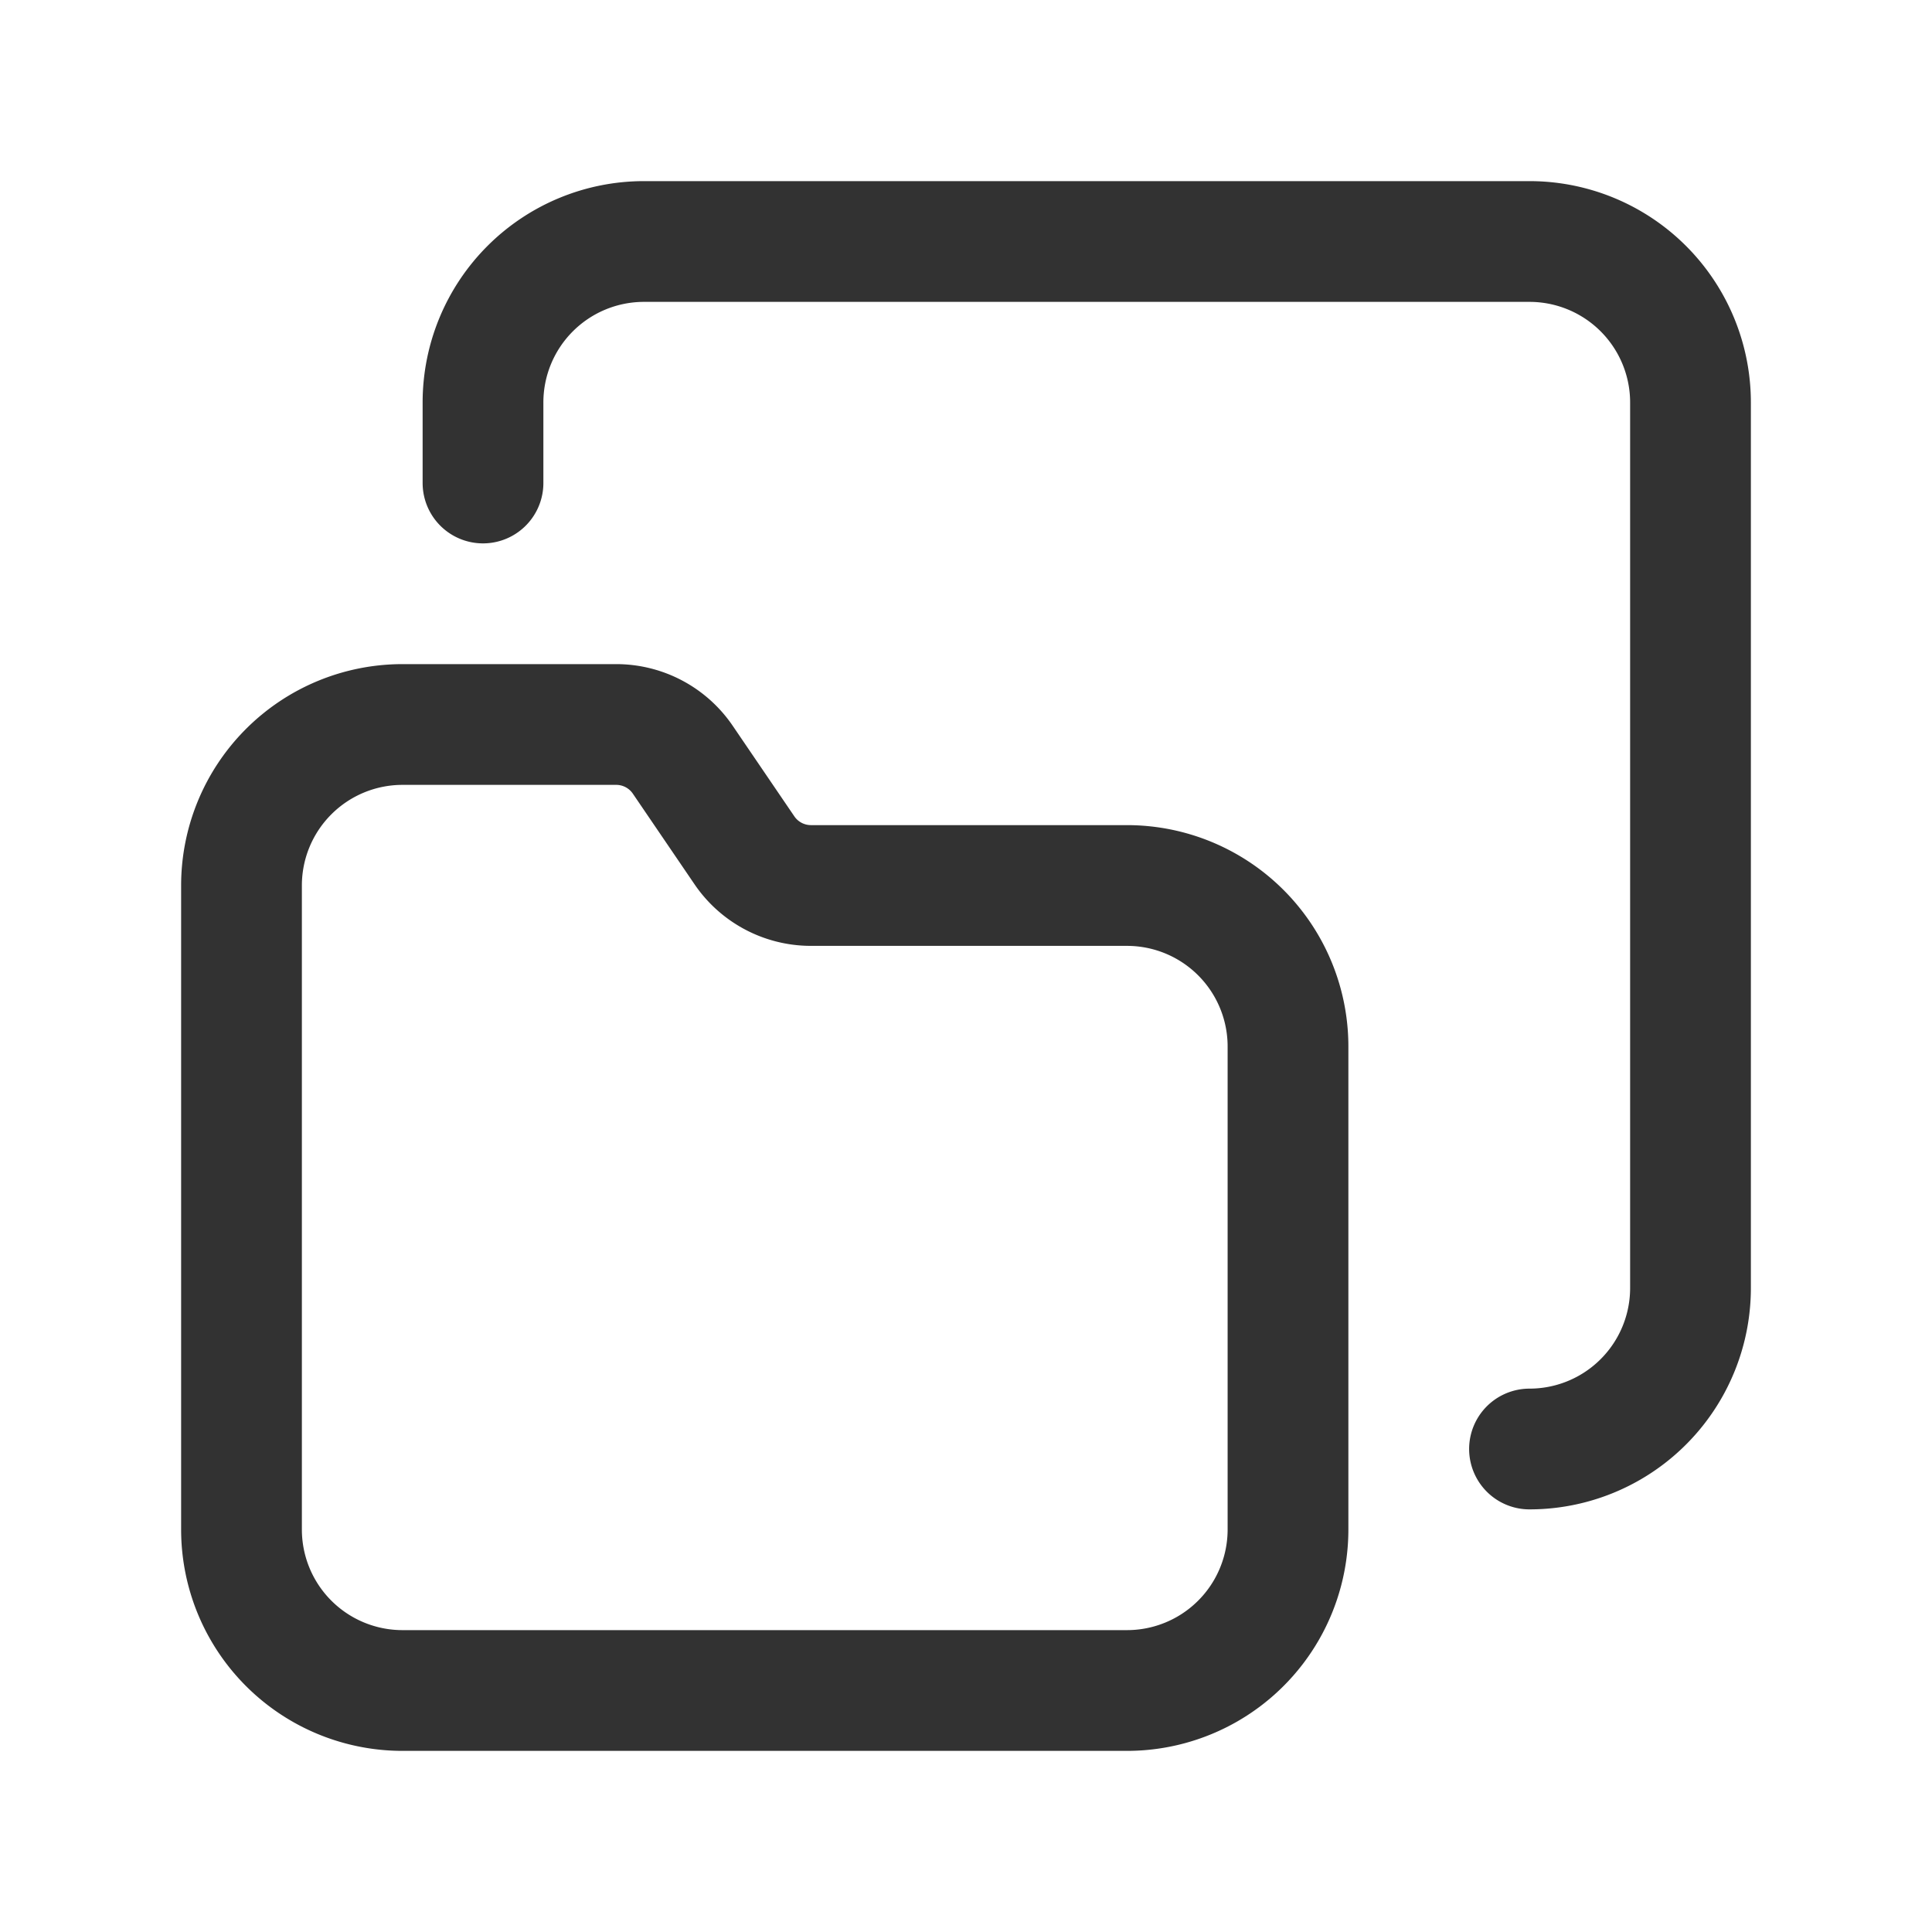 <svg id="Layer_3" data-name="Layer 3" xmlns="http://www.w3.org/2000/svg" viewBox="0 0 24 24"><path d="M14,11H10.074a1,1,0,0,1-.827-.438L8.482,9.438A1,1,0,0,0,7.656,9H5a2,2,0,0,0-2,2v8a2,2,0,0,0,2,2h9a2,2,0,0,0,2-2V13A2,2,0,0,0,14,11Z" fill="none" stroke="#323232" stroke-linecap="round" stroke-linejoin="round" stroke-width="1.5"/><path d="M6,6V5A2,2,0,0,1,8,3H19a2,2,0,0,1,2,2V16a2,2,0,0,1-2,2" fill="none" stroke="#323232" stroke-linecap="round" stroke-linejoin="round" stroke-width="1.5"/><path d="M0,0H24V24H0Z" fill="none"/></svg>